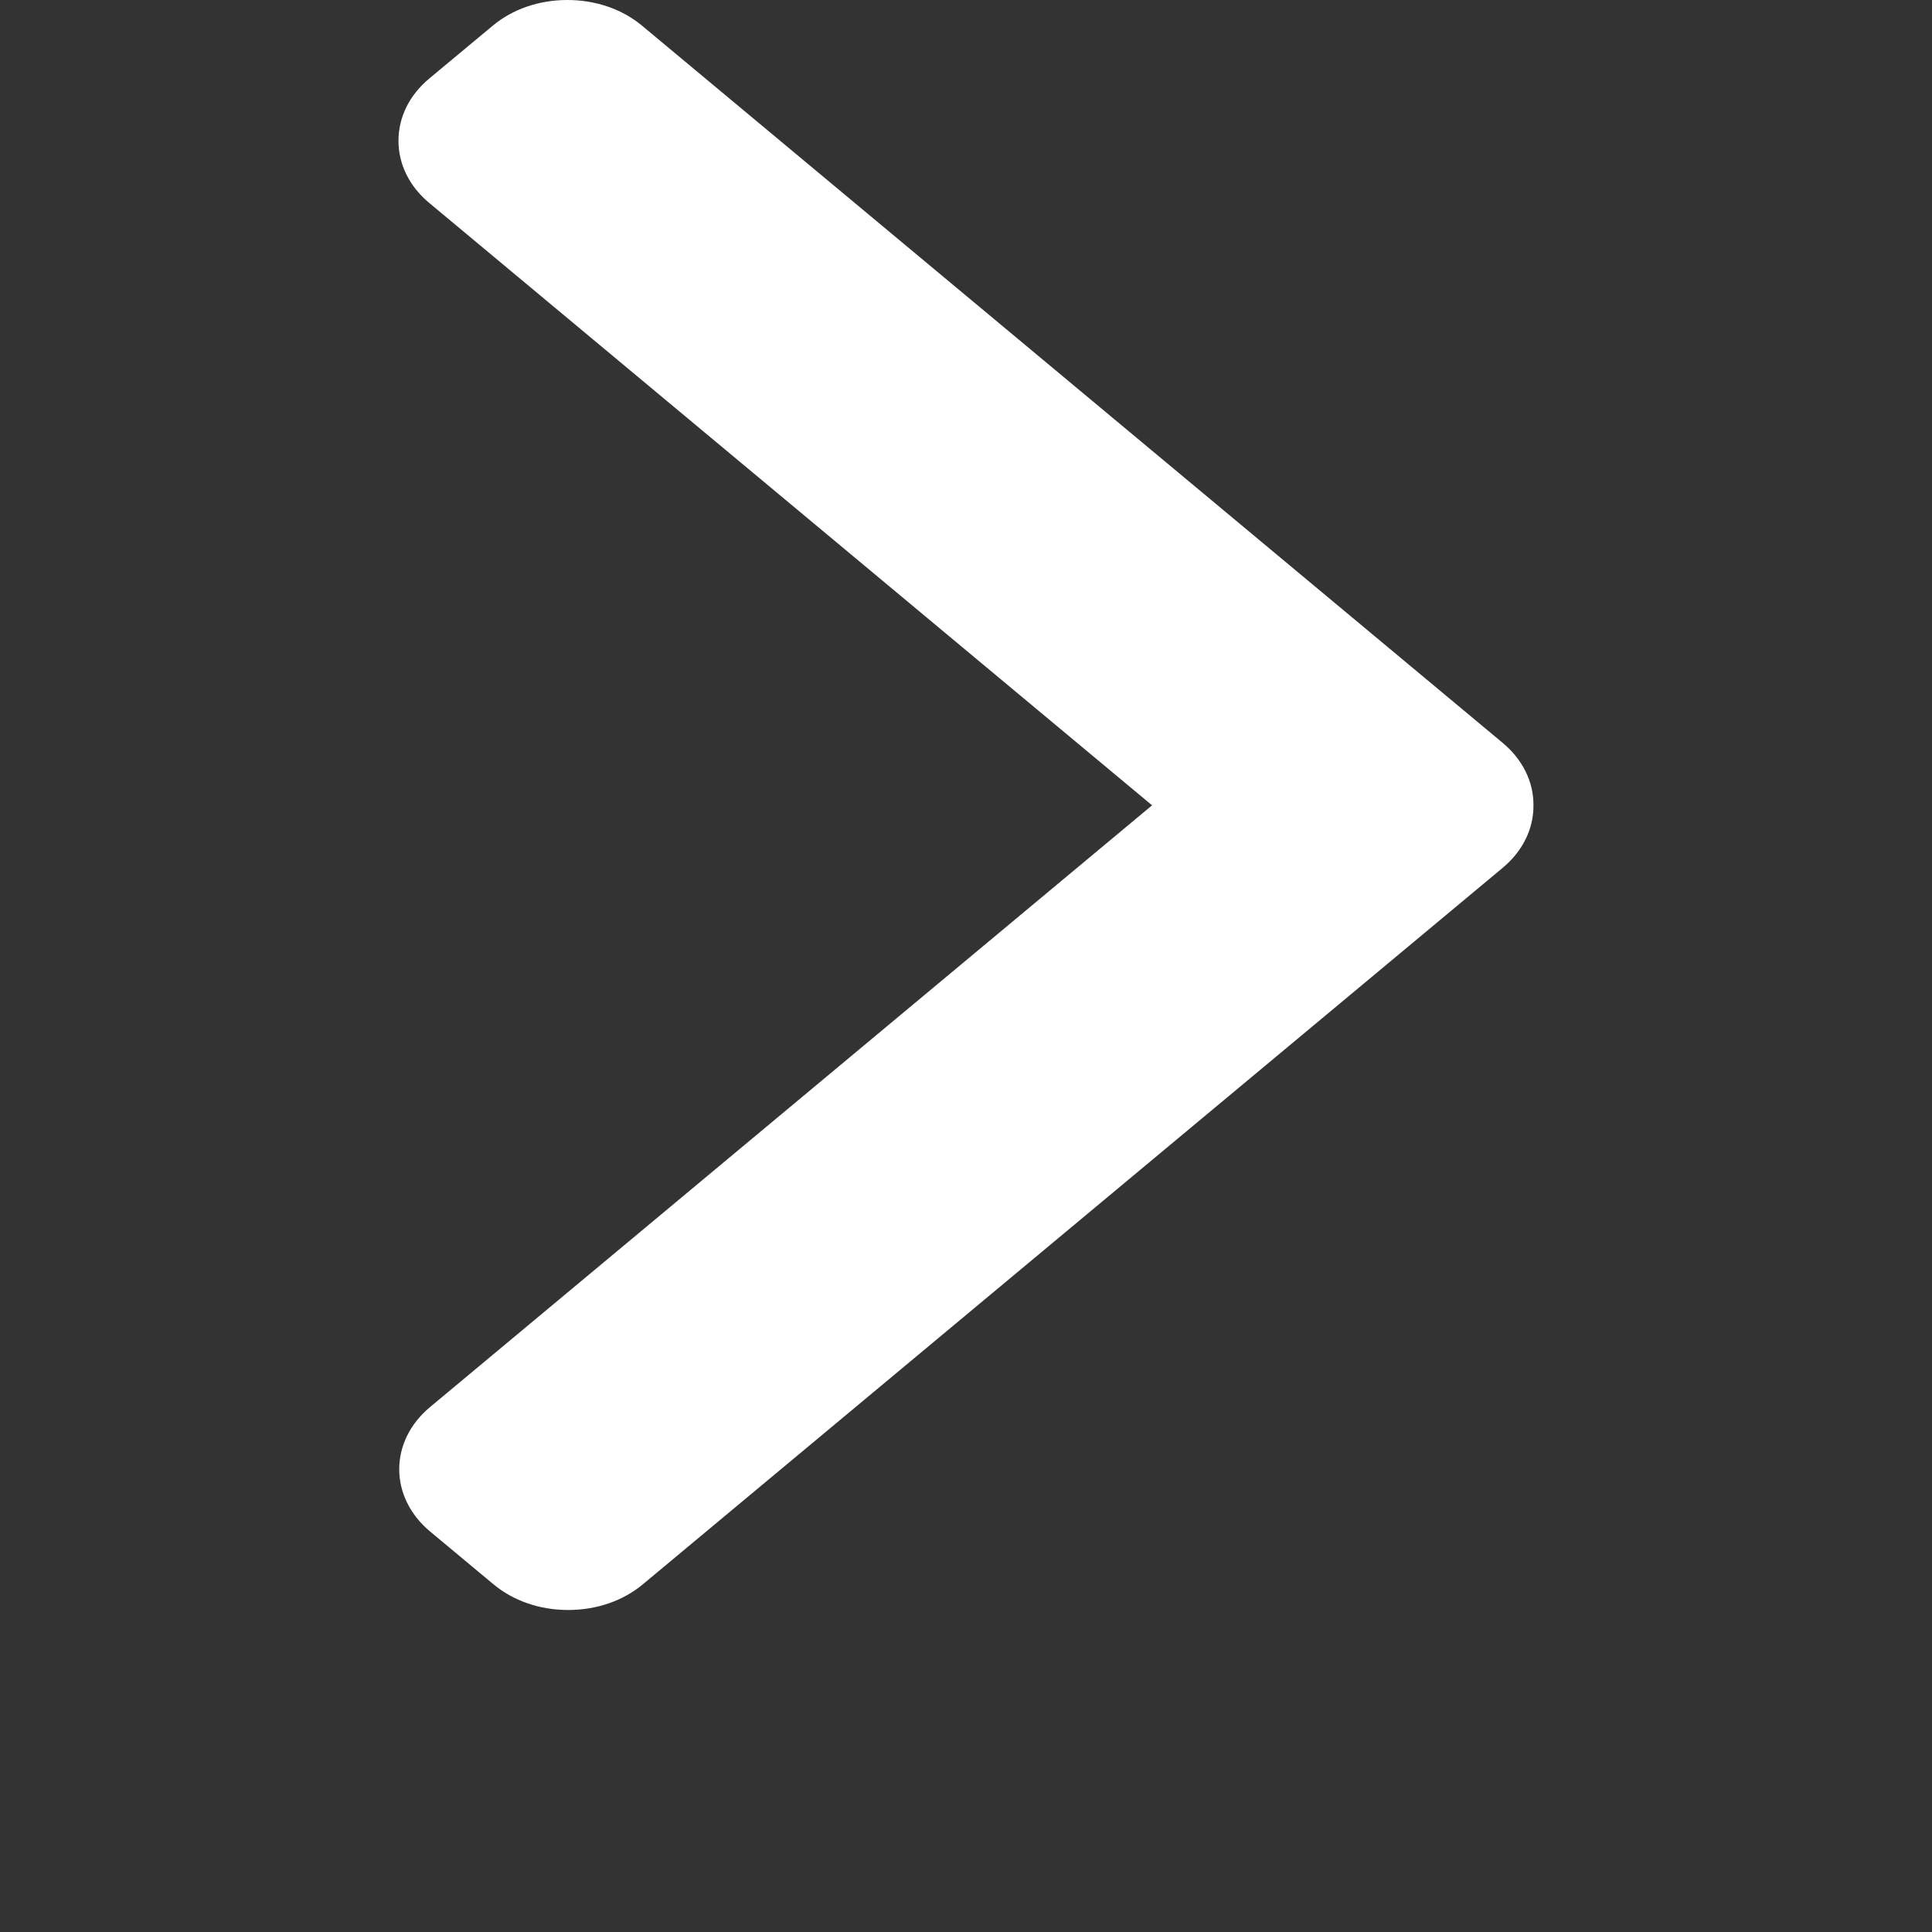 <svg width="36" height="36" viewBox="0 0 36 36" fill="none" xmlns="http://www.w3.org/2000/svg">
<rect x="0" y="0" width="36" height="36" fill="#333333" stroke="none"/>
<path d="M21.467 15.006L8 3.783C7.629 3.475 7.425 3.062 7.425 2.623C7.425 2.183 7.629 1.771 8 1.462L9.18 0.48C9.55 0.17 10.045 0 10.572 0C11.1 0 11.594 0.17 11.965 0.48L28 13.842C28.372 14.152 28.576 14.566 28.574 15.006C28.576 15.448 28.372 15.861 28 16.171L11.98 29.52C11.609 29.83 11.115 30 10.587 30C10.06 30 9.565 29.83 9.194 29.52L8.015 28.538C7.247 27.898 7.247 26.856 8.015 26.217L21.467 15.006Z" fill="white"/>
</svg>
